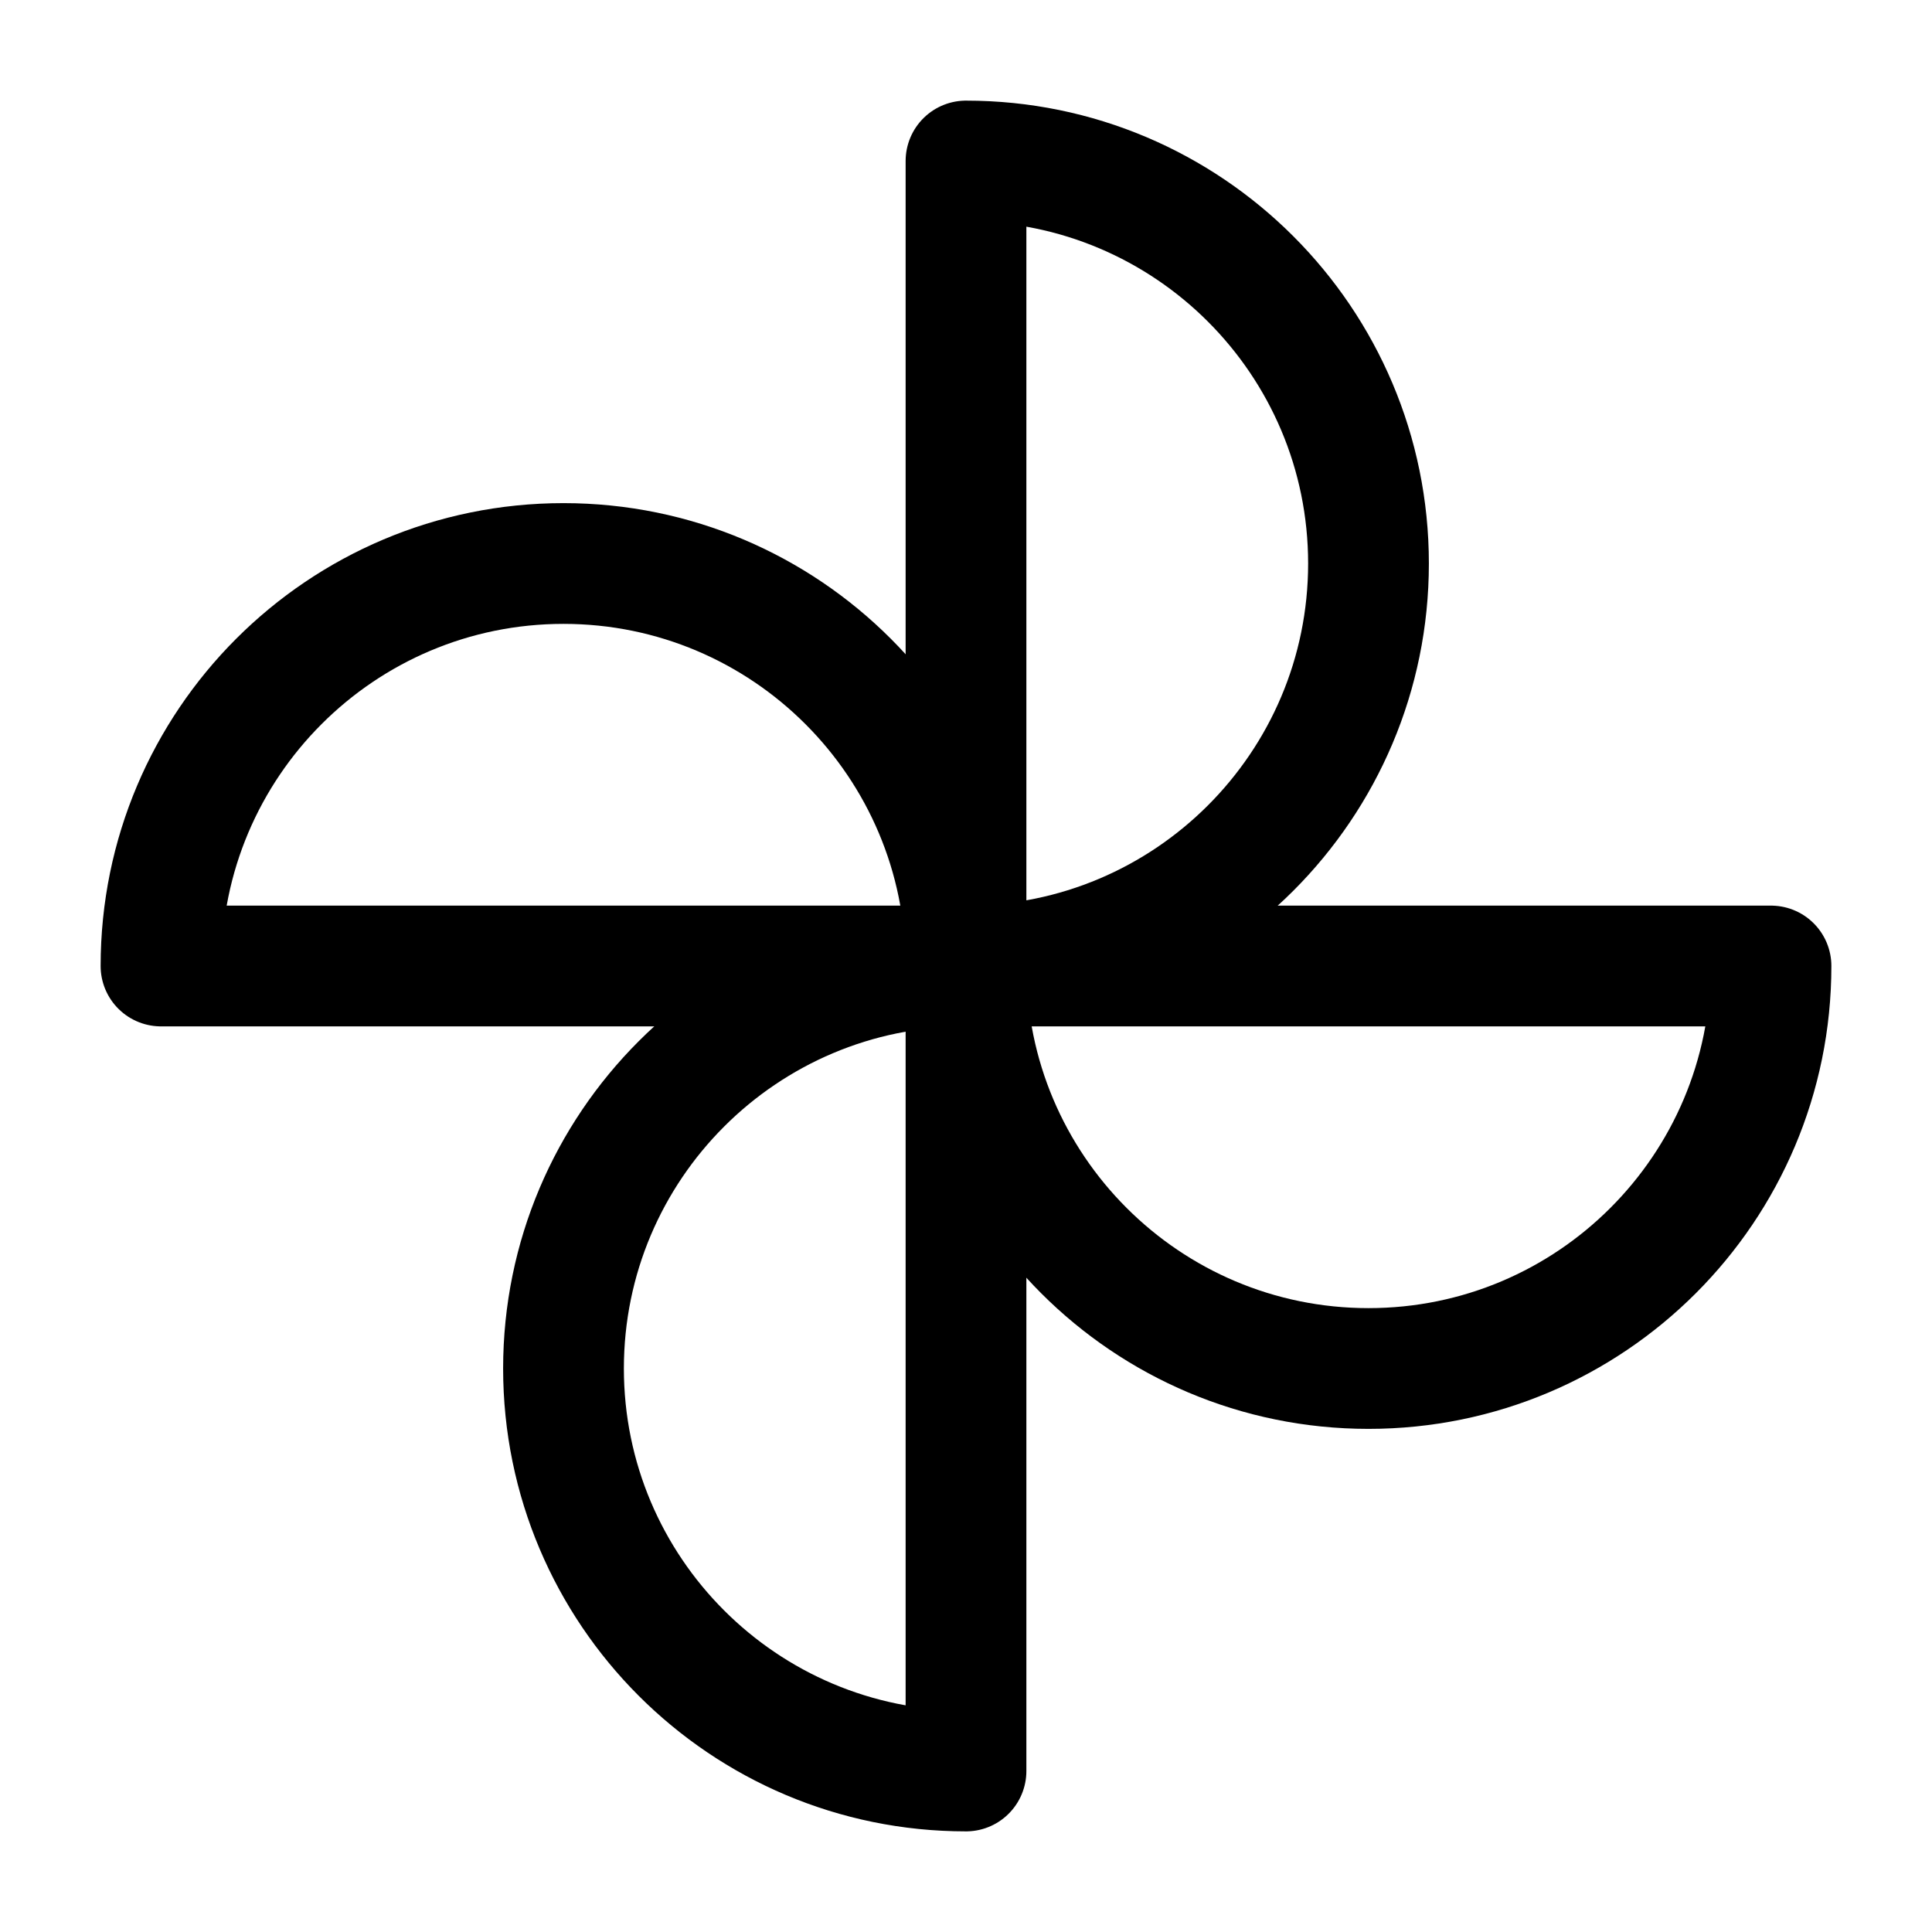 <svg width="24" height="24" viewBox="0 0 24 24" fill="none" xmlns="http://www.w3.org/2000/svg">
    <path d="M12 12C14.761 12 17 9.761 17 7C17 4.239 14.761 2 12 2V12Z" stroke="currentColor" stroke-width="1.5" stroke-linejoin="round"/>
    <path d="M7 17C7 19.761 9.239 22 12 22V12C9.239 12 7 14.239 7 17Z" stroke="currentColor" stroke-width="1.5" stroke-linejoin="round"/>
    <path d="M12 12C12 14.761 14.239 17 17 17C19.761 17 22 14.761 22 12L12 12Z" stroke="currentColor" stroke-width="1.5" stroke-linejoin="round"/>
    <path d="M7 7C4.239 7 2 9.239 2 12H12C12 9.239 9.761 7 7 7Z" stroke="currentColor" stroke-width="1.5" stroke-linejoin="round"/>
</svg>
